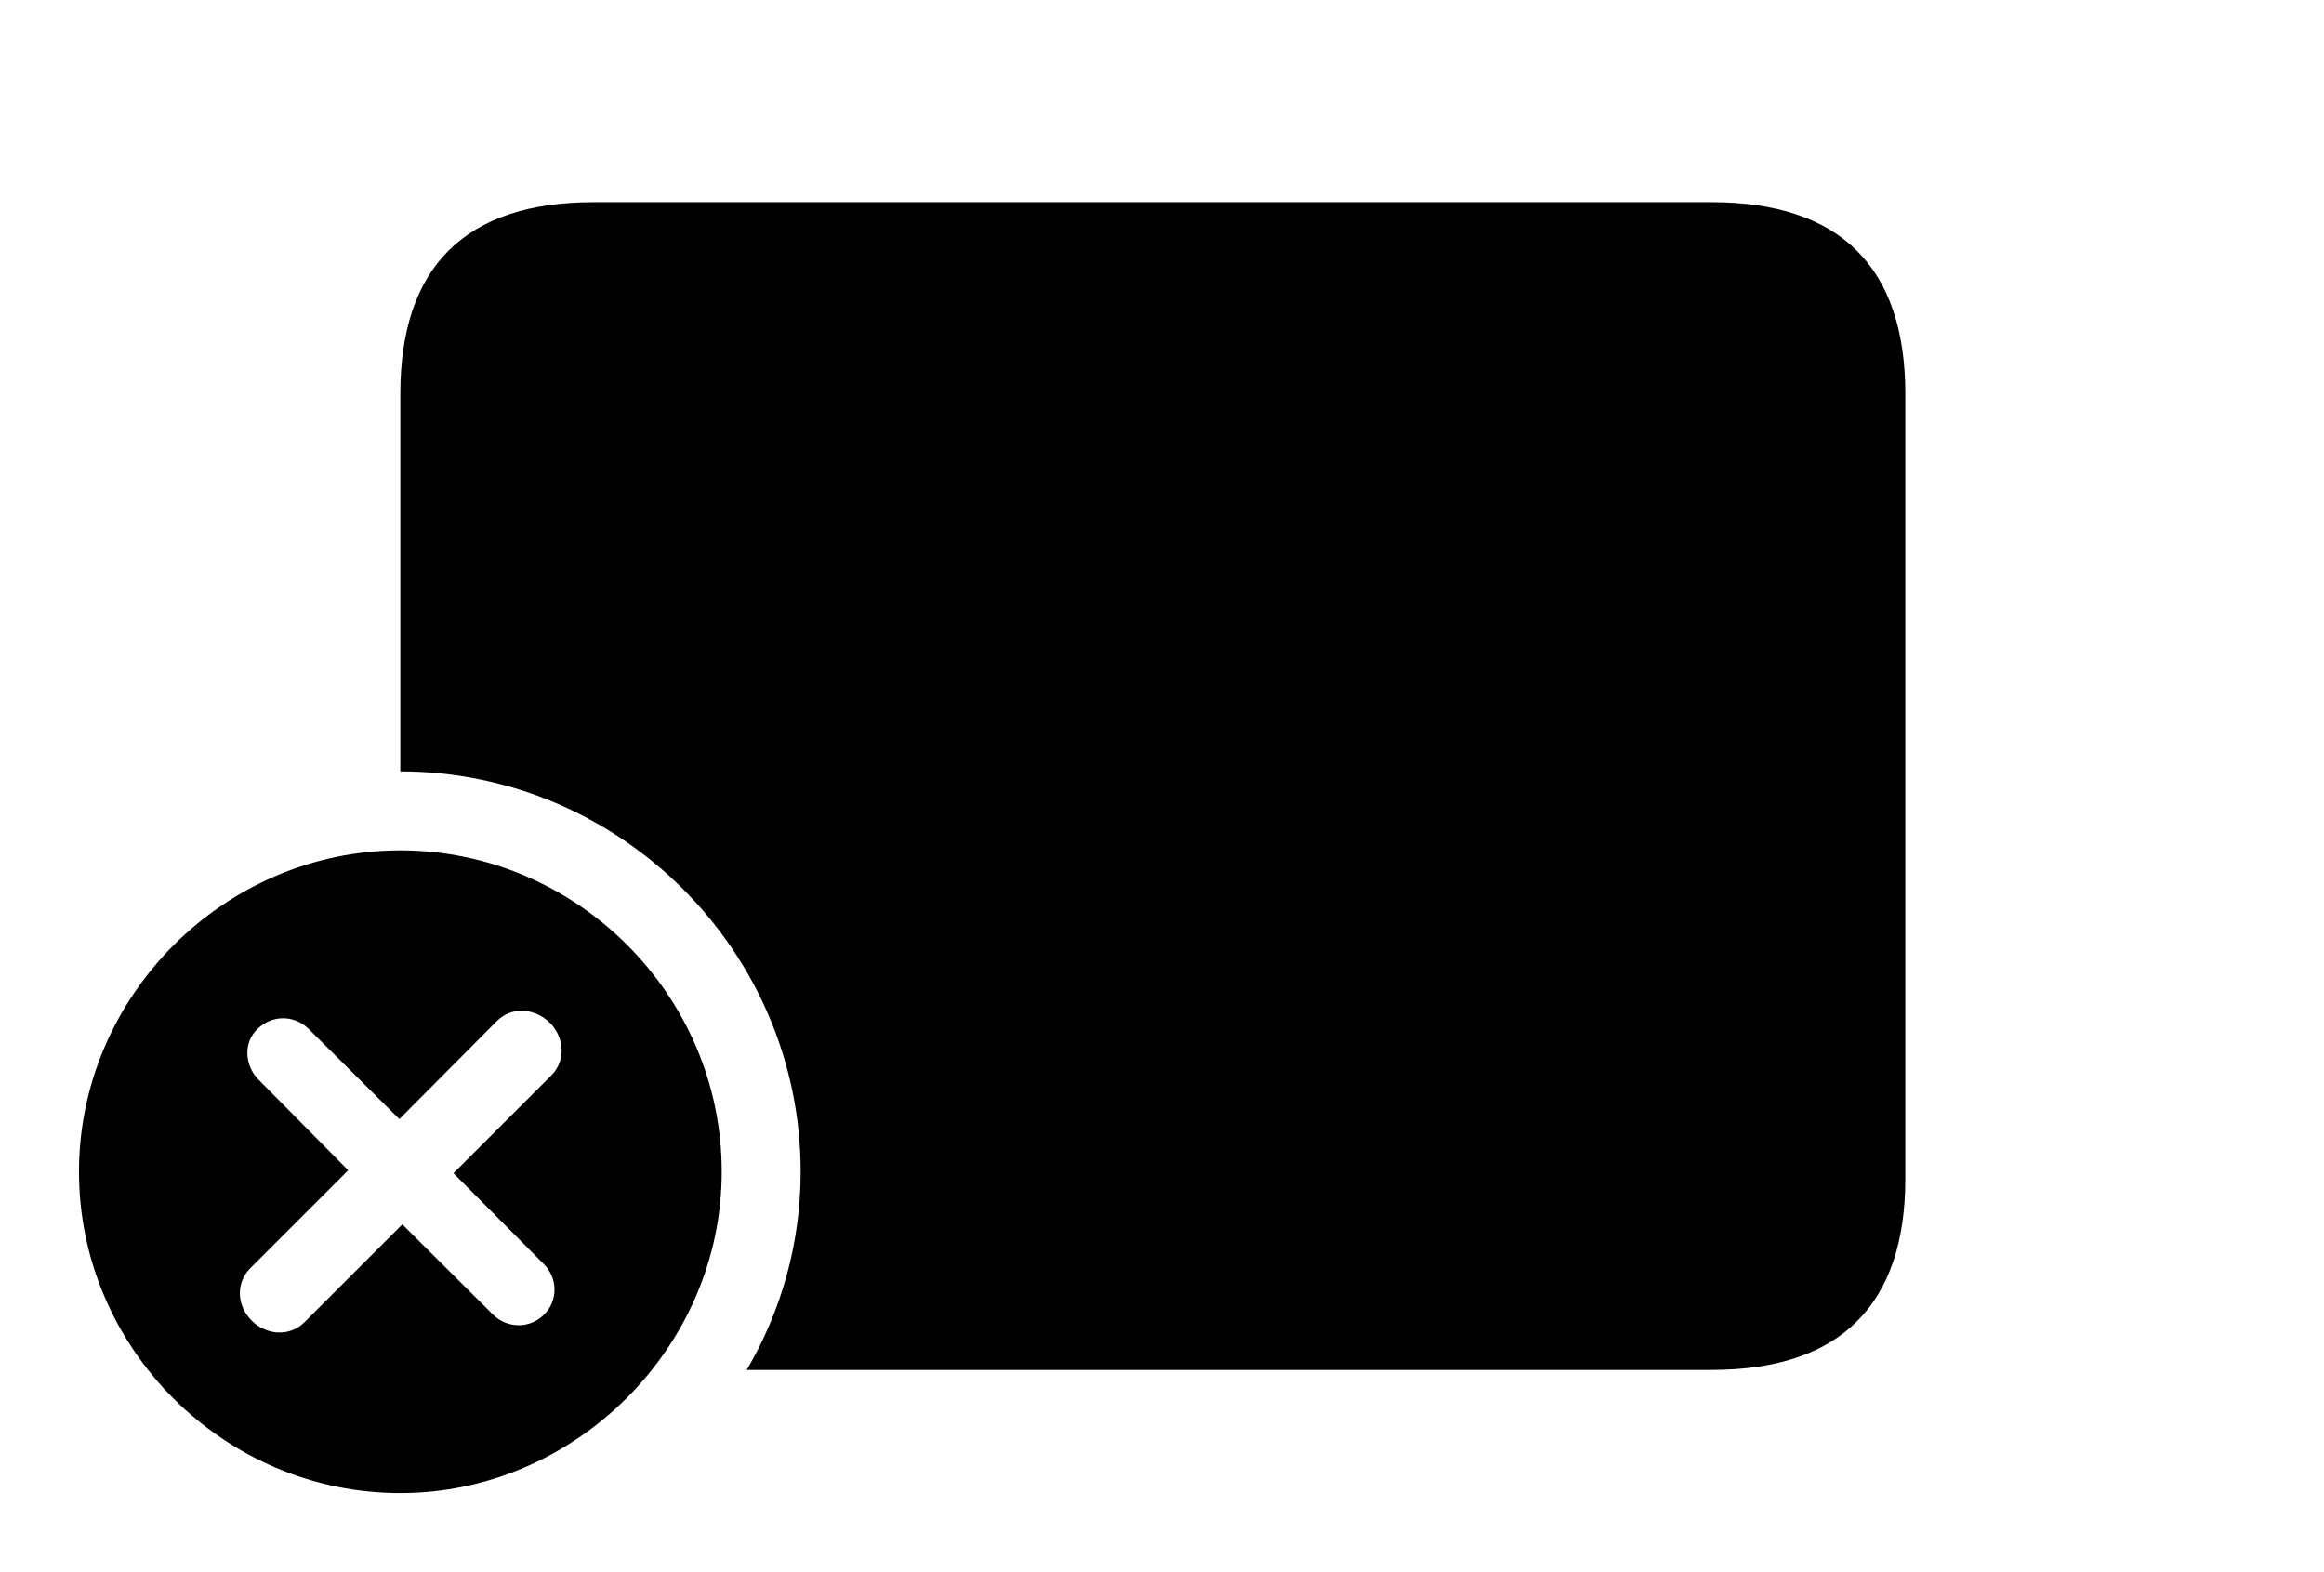 <svg version="1.1" xmlns="http://www.w3.org/2000/svg" xmlns:xlink="http://www.w3.org/1999/xlink" width="45.693" height="30.908" viewBox="0 0 45.693 30.908">
 <g>
  <rect height="30.908" opacity="0" width="45.693" x="0" y="0"/>
  <path d="M37.461 7.744L37.461 23.174C37.461 25.654 36.182 26.934 33.652 26.934L14.682 26.934C15.357 25.784 15.742 24.45 15.742 23.037C15.742 18.711 12.197 15.166 7.871 15.166L7.871 7.744C7.871 5.244 9.15 3.975 11.67 3.975L33.652 3.975C36.182 3.975 37.461 5.254 37.461 7.744Z" fill="currentColor"/>
  <path d="M14.19 23.037C14.19 26.494 11.299 29.355 7.871 29.355C4.414 29.355 1.553 26.514 1.553 23.037C1.553 19.58 4.414 16.719 7.871 16.719C11.338 16.719 14.19 19.57 14.19 23.037ZM9.766 20.078L7.852 22.002L6.064 20.225C5.781 19.951 5.352 19.951 5.068 20.225C4.785 20.488 4.805 20.928 5.068 21.211L6.846 23.008L4.922 24.932C4.629 25.234 4.658 25.674 4.951 25.967C5.234 26.25 5.693 26.289 5.986 25.996L7.91 24.072L9.697 25.85C9.98 26.123 10.42 26.123 10.693 25.85C10.977 25.576 10.967 25.127 10.693 24.854L8.916 23.066L10.84 21.143C11.133 20.85 11.094 20.391 10.81 20.107C10.518 19.824 10.068 19.775 9.766 20.078Z" fill="currentColor"/>
 </g>
</svg>
